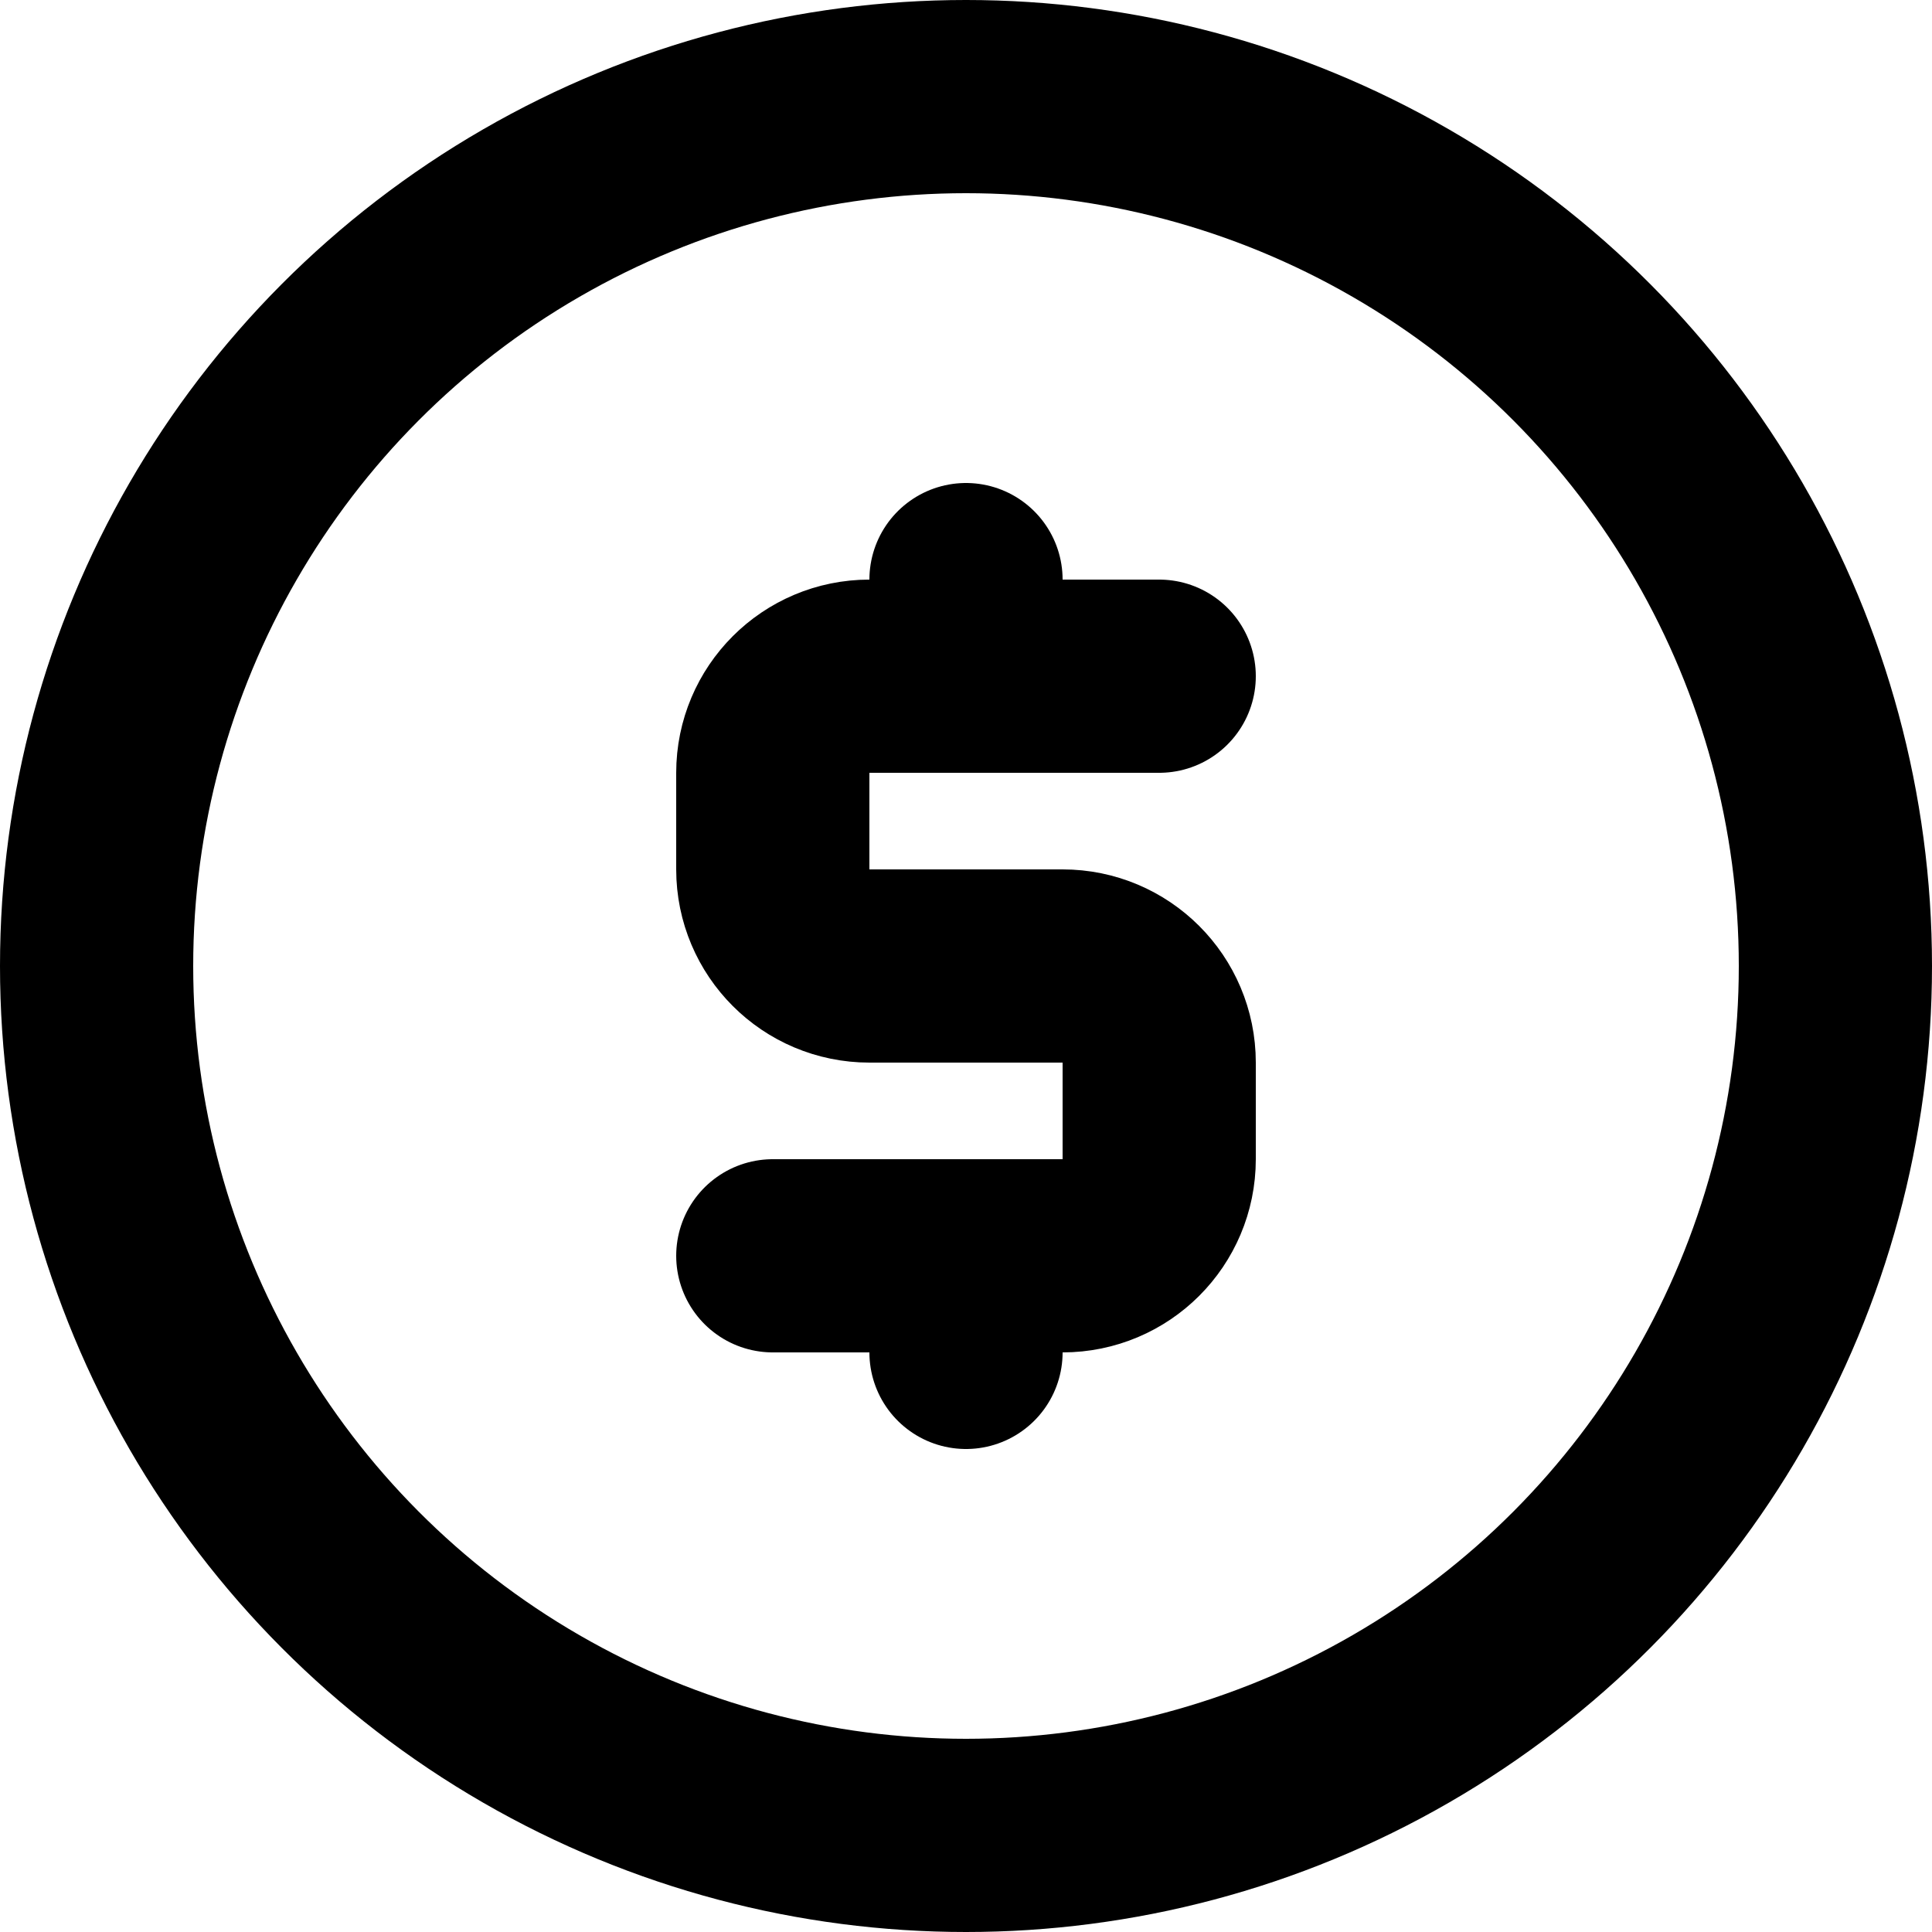 <?xml version="1.0" encoding="UTF-8"?>
<svg id="Layer_2" data-name="Layer 2" xmlns="http://www.w3.org/2000/svg" viewBox="0 0 80 80">
  <defs>
    <style>
      .cls-1 {
        fill: none;
        stroke: #000;
        stroke-linecap: round;
        stroke-linejoin: round;
        stroke-width: 8px;
      }
    </style>
  </defs>
  <g id="Icons">
    <g id="_96x96" data-name="96x96">
      <g>
        <circle class="cls-1" cx="40" cy="40" r="36"/>
        <g>
          <path class="cls-1" d="M48,28h-12c-2.21,0-4,1.79-4,4v4c0,2.21,1.79,4,4,4h8c2.21,0,4,1.79,4,4v4c0,2.21-1.79,4-4,4h-12"/>
          <line class="cls-1" x1="40" y1="28" x2="40" y2="24"/>
          <line class="cls-1" x1="40" y1="52" x2="40" y2="56"/>
        </g>
      </g>
    </g>
  </g>
</svg>